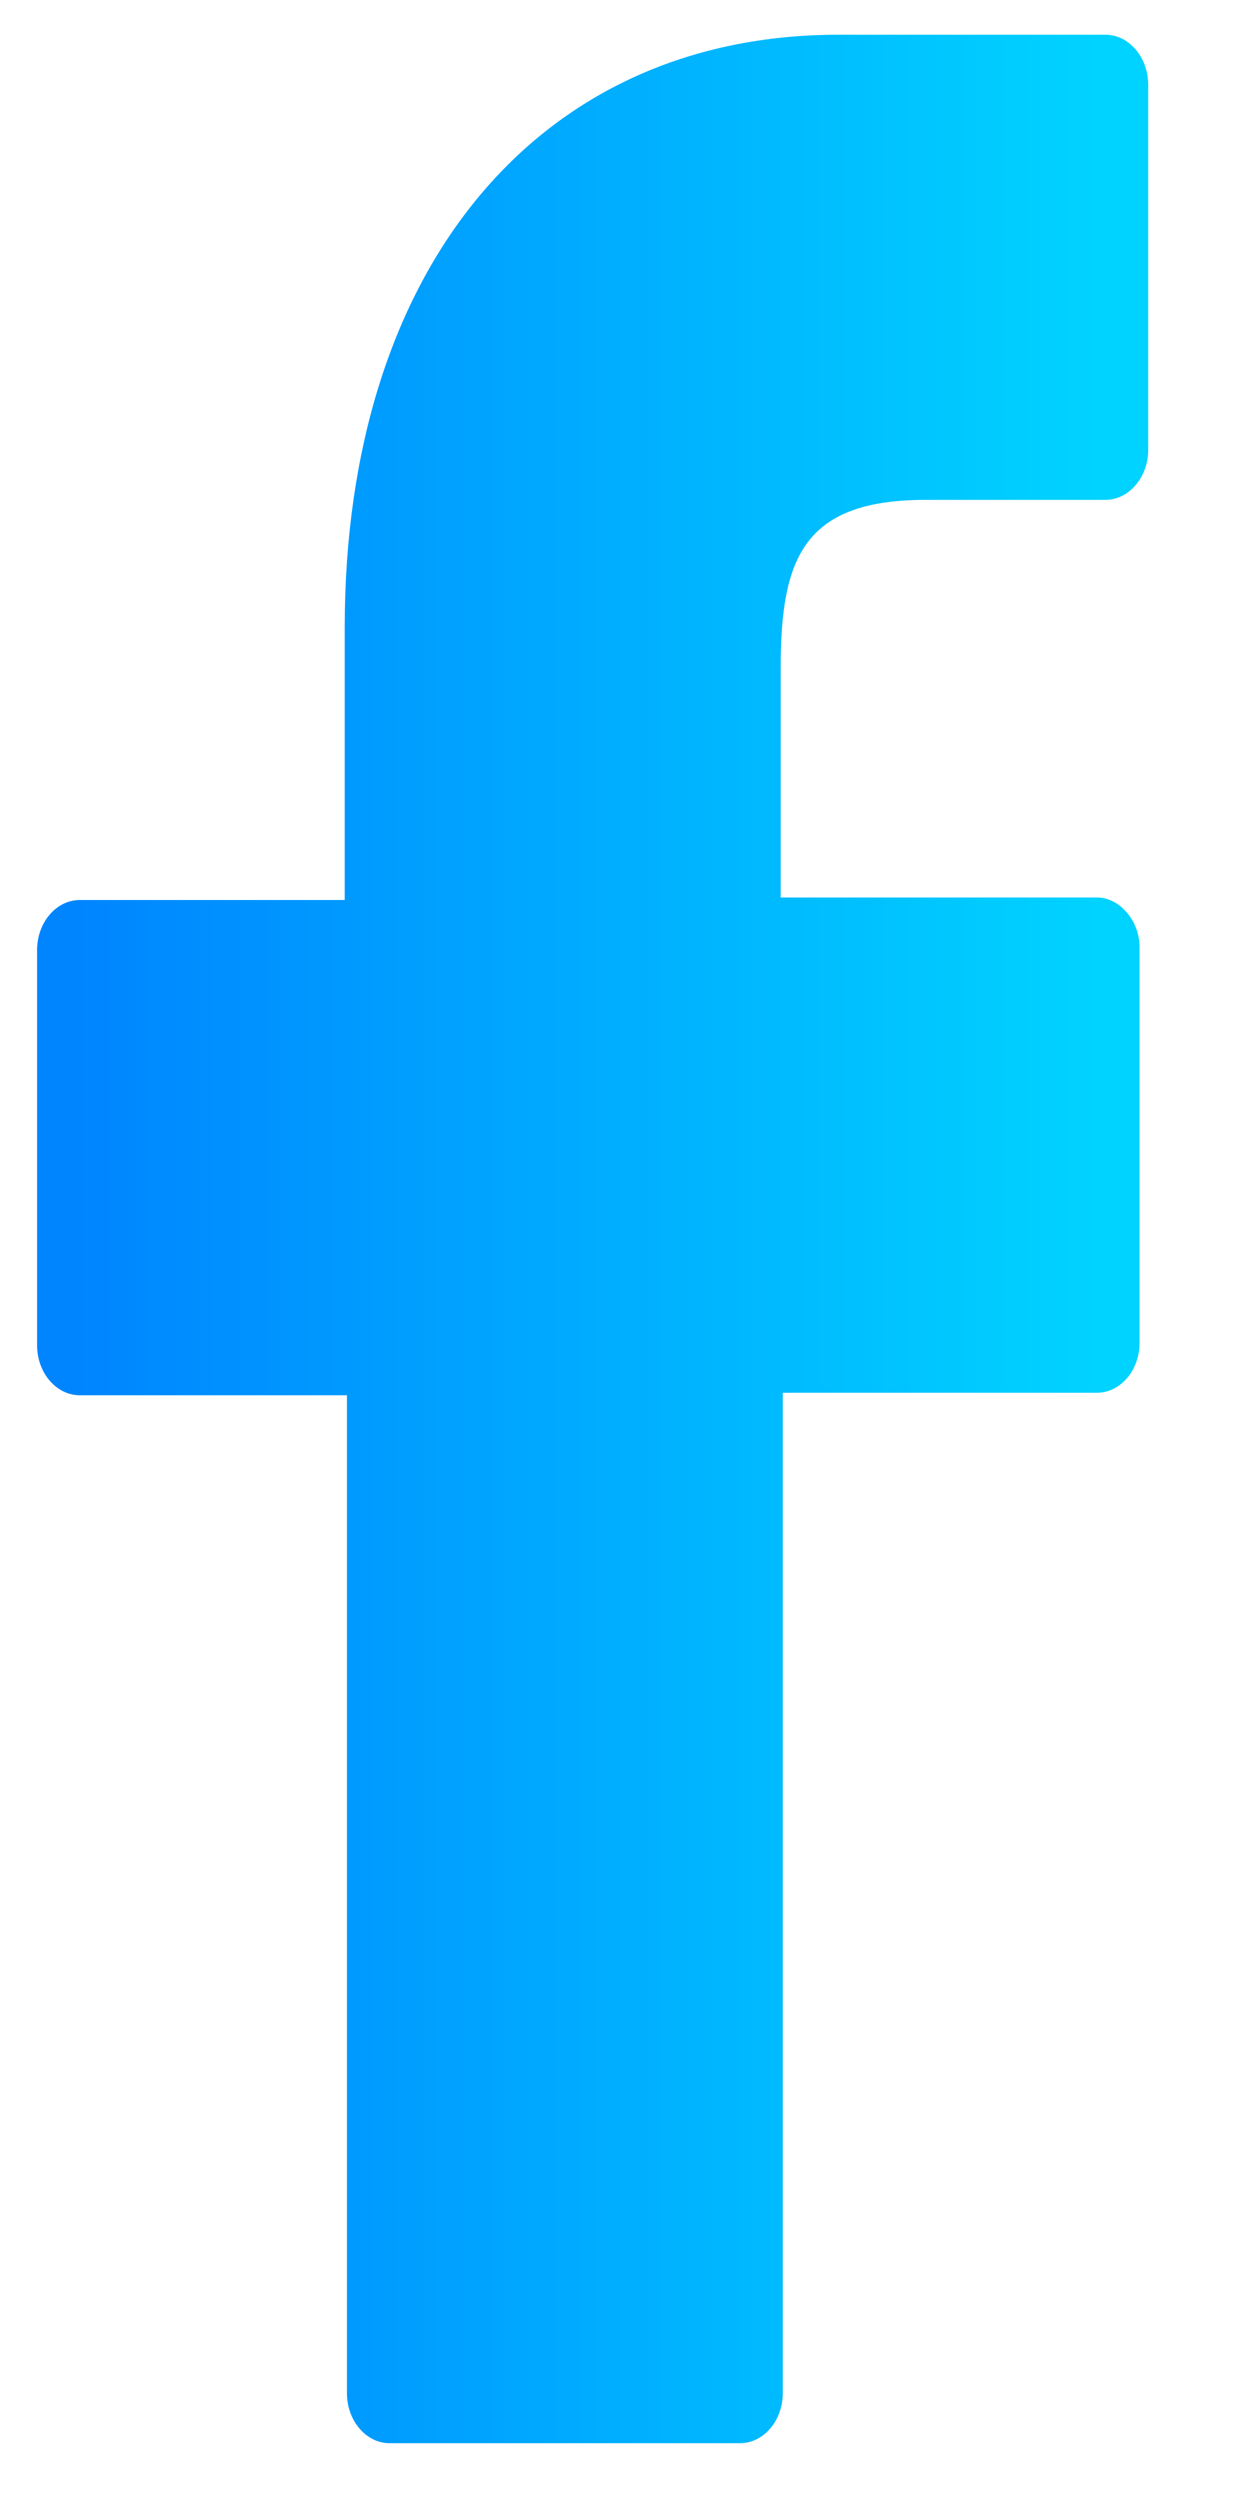 <svg width="9" height="18" viewBox="0 0 9 18" fill="none" xmlns="http://www.w3.org/2000/svg">
<path d="M7.959 0.25H6.036C3.882 0.25 2.482 1.924 2.482 4.517V6.48H0.575C0.405 6.48 0.267 6.642 0.267 6.84V9.686C0.267 9.884 0.405 10.046 0.575 10.046H2.498V17.231C2.498 17.429 2.636 17.591 2.805 17.591H5.328C5.498 17.591 5.636 17.429 5.636 17.231V10.028H7.898C8.067 10.028 8.205 9.866 8.205 9.668V6.822C8.205 6.732 8.175 6.642 8.113 6.57C8.051 6.498 7.975 6.462 7.898 6.462H5.621V4.806C5.621 4.013 5.79 3.599 6.667 3.599H7.959C8.128 3.599 8.267 3.437 8.267 3.239V0.61C8.267 0.412 8.128 0.25 7.959 0.25Z" fill="url(#paint0_linear)"/>
<defs>
<linearGradient id="paint0_linear" x1="0.553" y1="9.168" x2="7.924" y2="9.168" gradientUnits="userSpaceOnUse">
<stop stop-color="#0085FF"/>
<stop offset="1" stop-color="#00D3FF"/>
</linearGradient>
</defs>
</svg>
